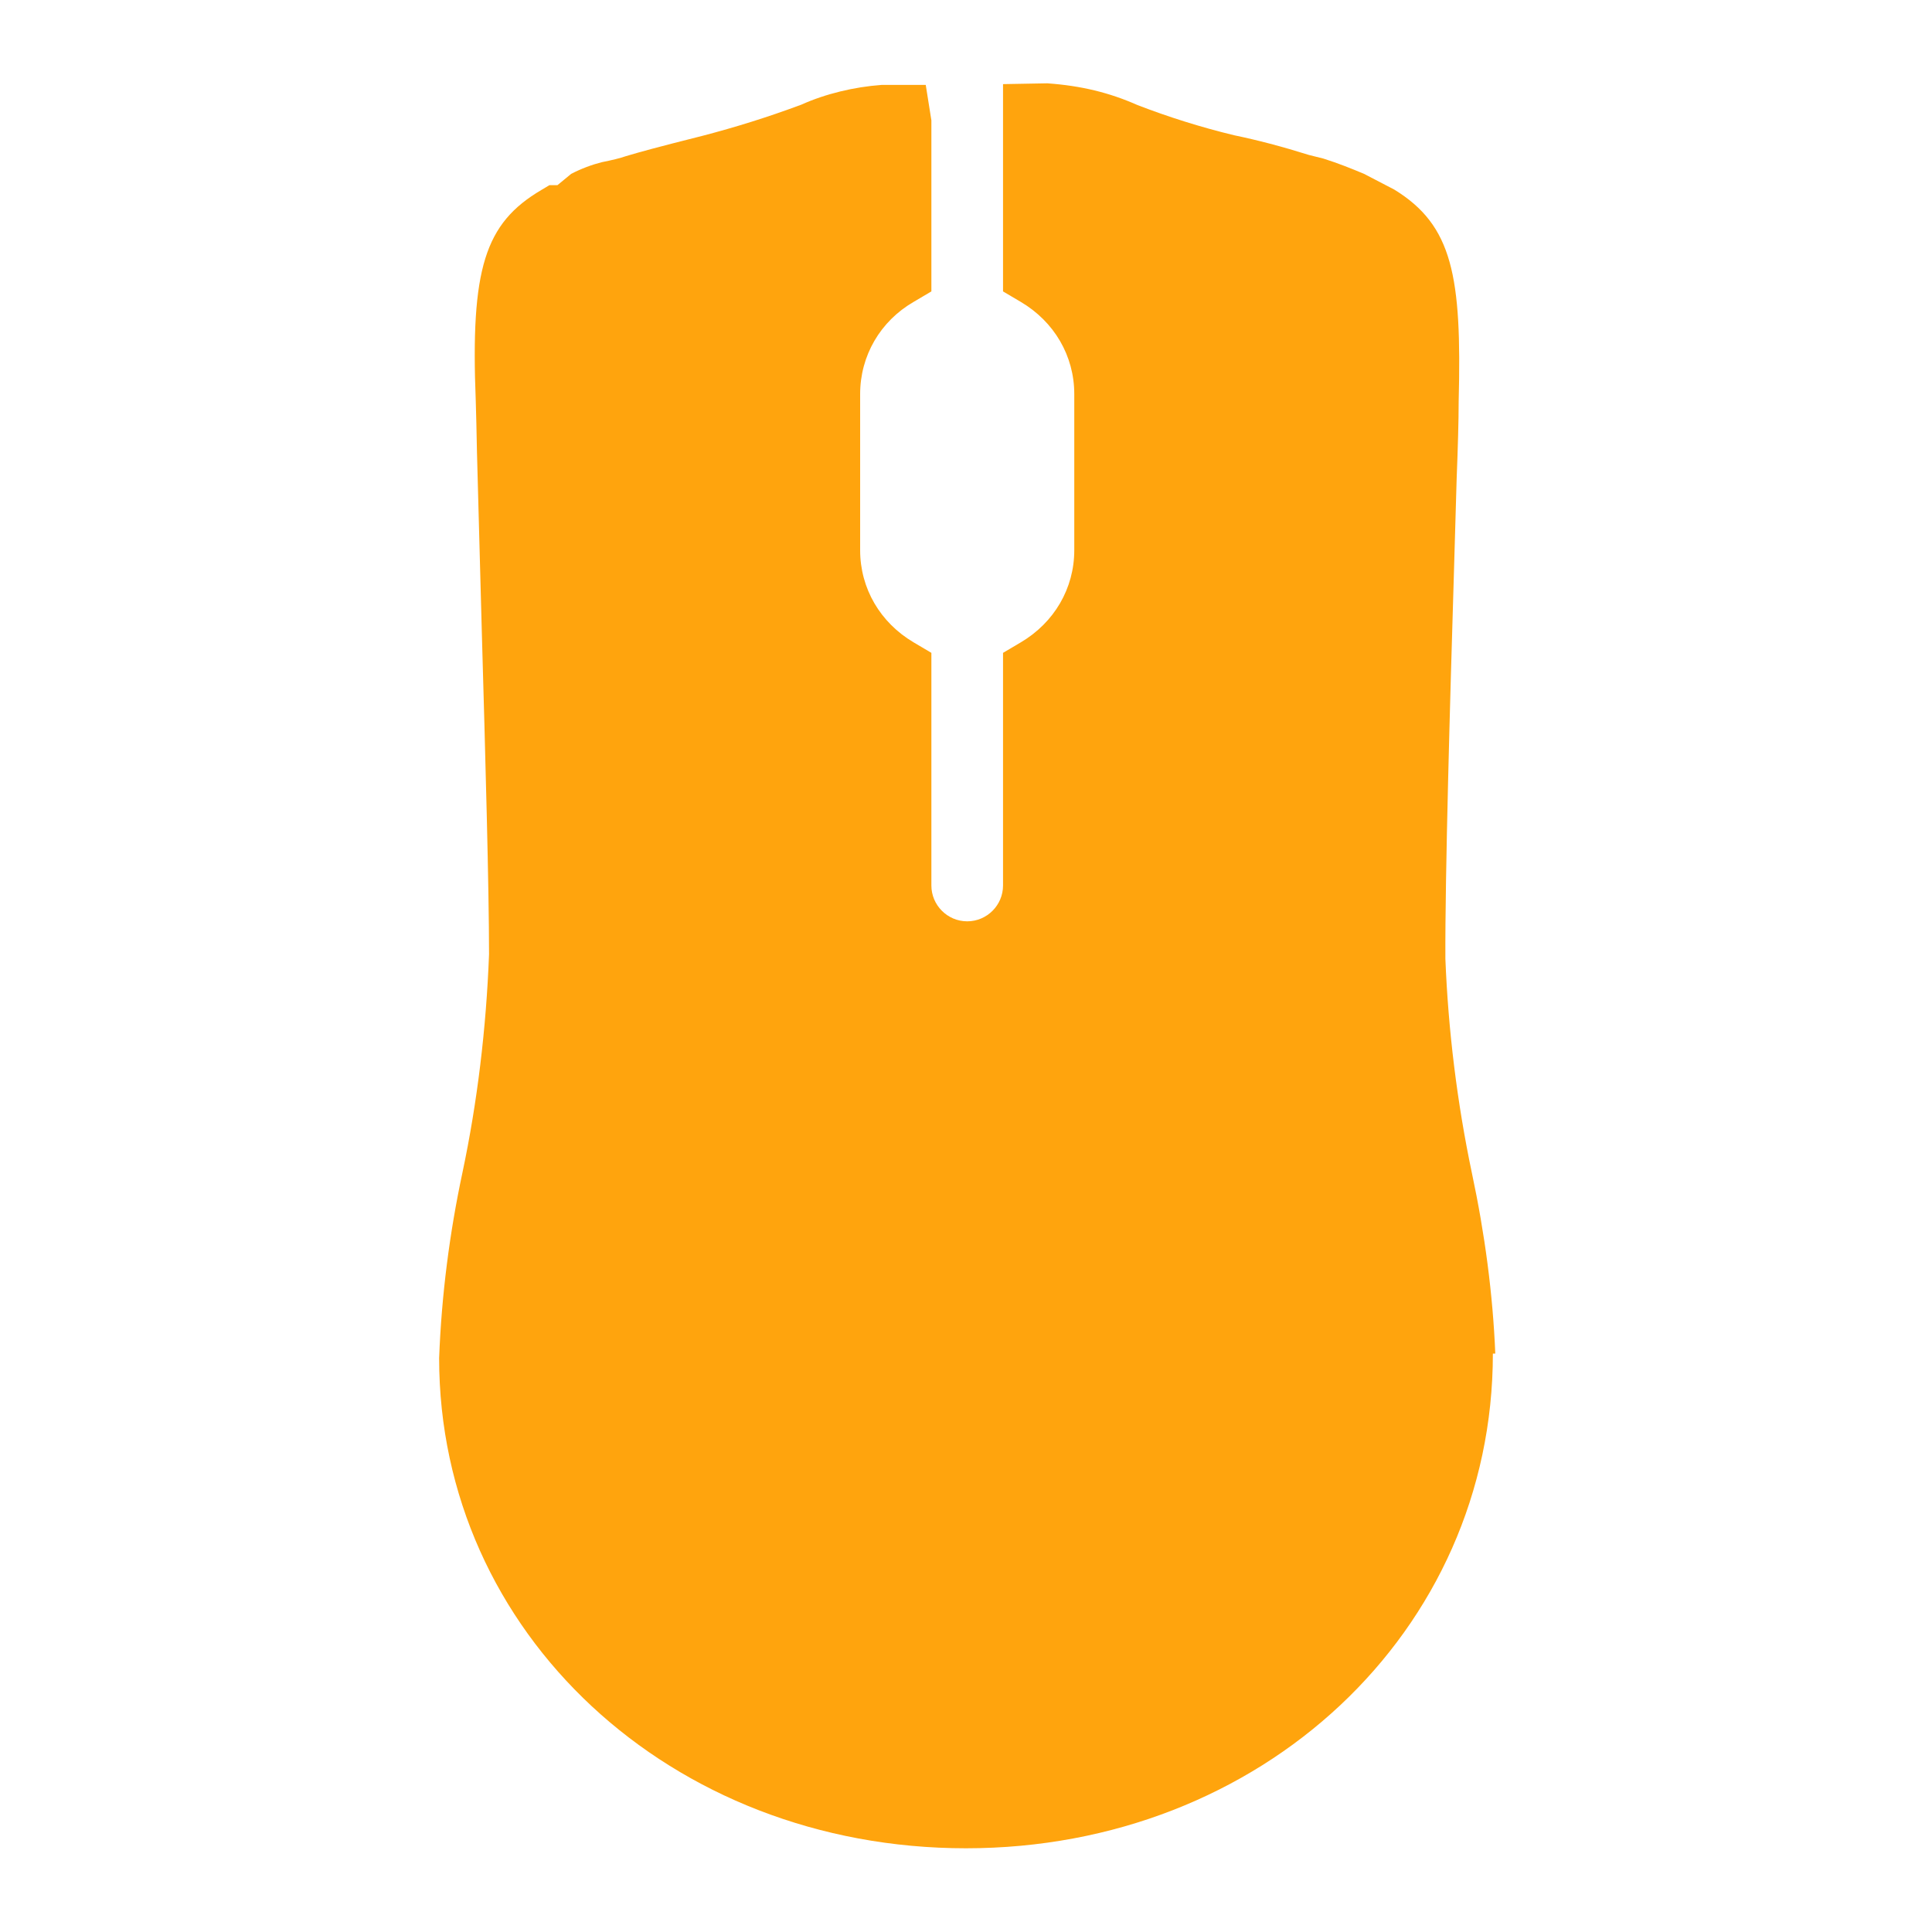 <?xml version="1.0" encoding="UTF-8"?><svg id="Layer_1" xmlns="http://www.w3.org/2000/svg" viewBox="0 0 48 48"><defs><style>.cls-1{fill:#ffa40d;stroke-width:0px;}</style></defs><path class="cls-1" d="m37.09,33.63c0,6.91-5.75,12.29-13.09,12.29s-13.09-5.35-13.09-12.18c.06-1.57.26-3.11.58-4.61.37-1.75.59-3.58.66-5.42,0-1.63-.09-4.88-.18-8.03l-.12-4.45c-.01-.54-.02-.95-.03-1.27-.13-3.28.22-4.41,1.63-5.24l.2-.12h.2s.34-.28.34-.28c.25-.13.52-.23.76-.29.25-.05.46-.1.6-.15.37-.11.73-.21,1.92-.51.8-.21,1.58-.45,2.44-.77.6-.27,1.31-.44,1.99-.49h1.1s.14.88.14.88v4.25l-.44.26c-.83.48-1.33,1.34-1.33,2.29v3.88c0,.95.5,1.8,1.33,2.29l.44.26v5.78c0,.49.4.89.89.89s.89-.4.89-.89v-5.78l.44-.26c.83-.49,1.33-1.34,1.33-2.29v-3.88c0-.95-.5-1.8-1.33-2.29l-.44-.26V2.09l1.1-.02c.84.06,1.54.23,2.24.54.75.29,1.57.55,2.4.75.58.12,1.19.28,1.86.49l.36.09c.38.12.7.25,1.01.38l.75.39c1.45.89,1.68,2.15,1.6,5.27,0,.48-.02,1.15-.05,1.92l-.07,2.41c-.09,2.97-.22,7.46-.21,9.51.07,1.77.29,3.57.66,5.33.32,1.5.52,3.01.58,4.48Z"/></svg>